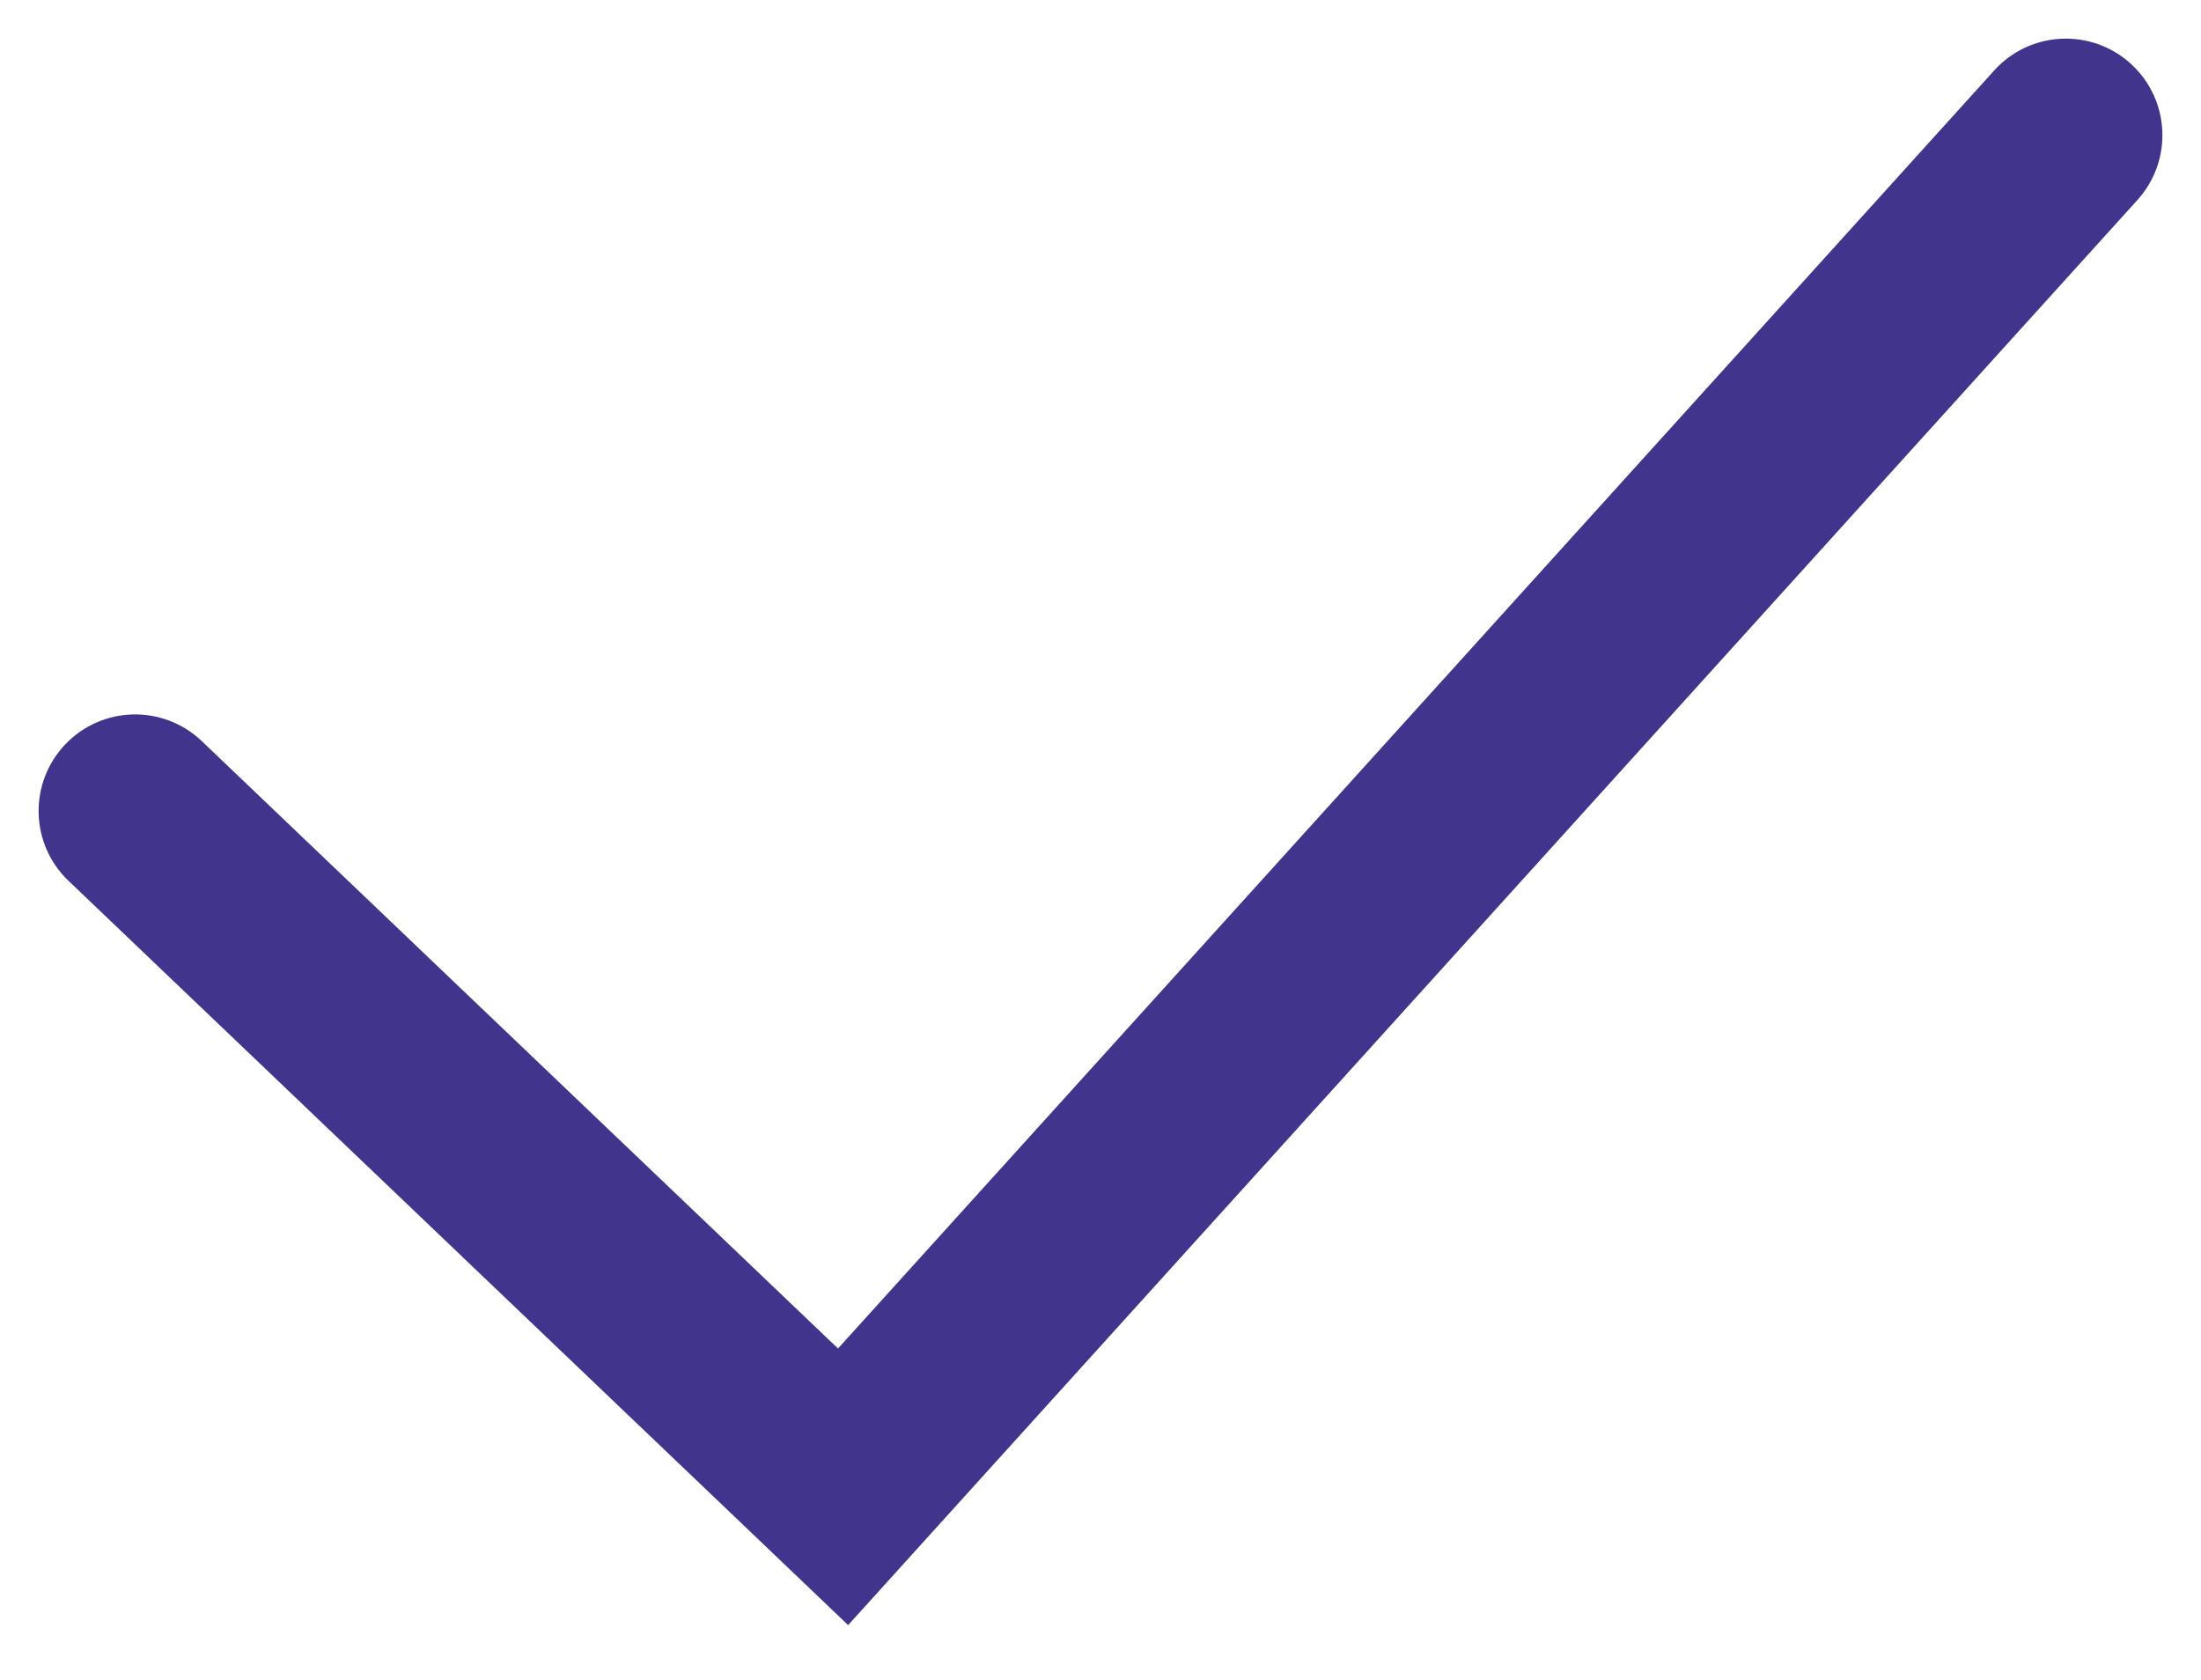 <svg width="38" height="29" viewBox="0 0 38 29" fill="none" xmlns="http://www.w3.org/2000/svg">
<path fill-rule="evenodd" clip-rule="evenodd" d="M36.785 1.098C37.468 1.715 37.52 2.769 36.903 3.452L14.643 28.054L1.183 15.206C0.517 14.57 0.492 13.515 1.128 12.849C1.763 12.183 2.818 12.159 3.484 12.794L14.468 23.279L34.431 1.215C35.048 0.533 36.102 0.48 36.785 1.098Z" fill="#40348D"/>
</svg>
